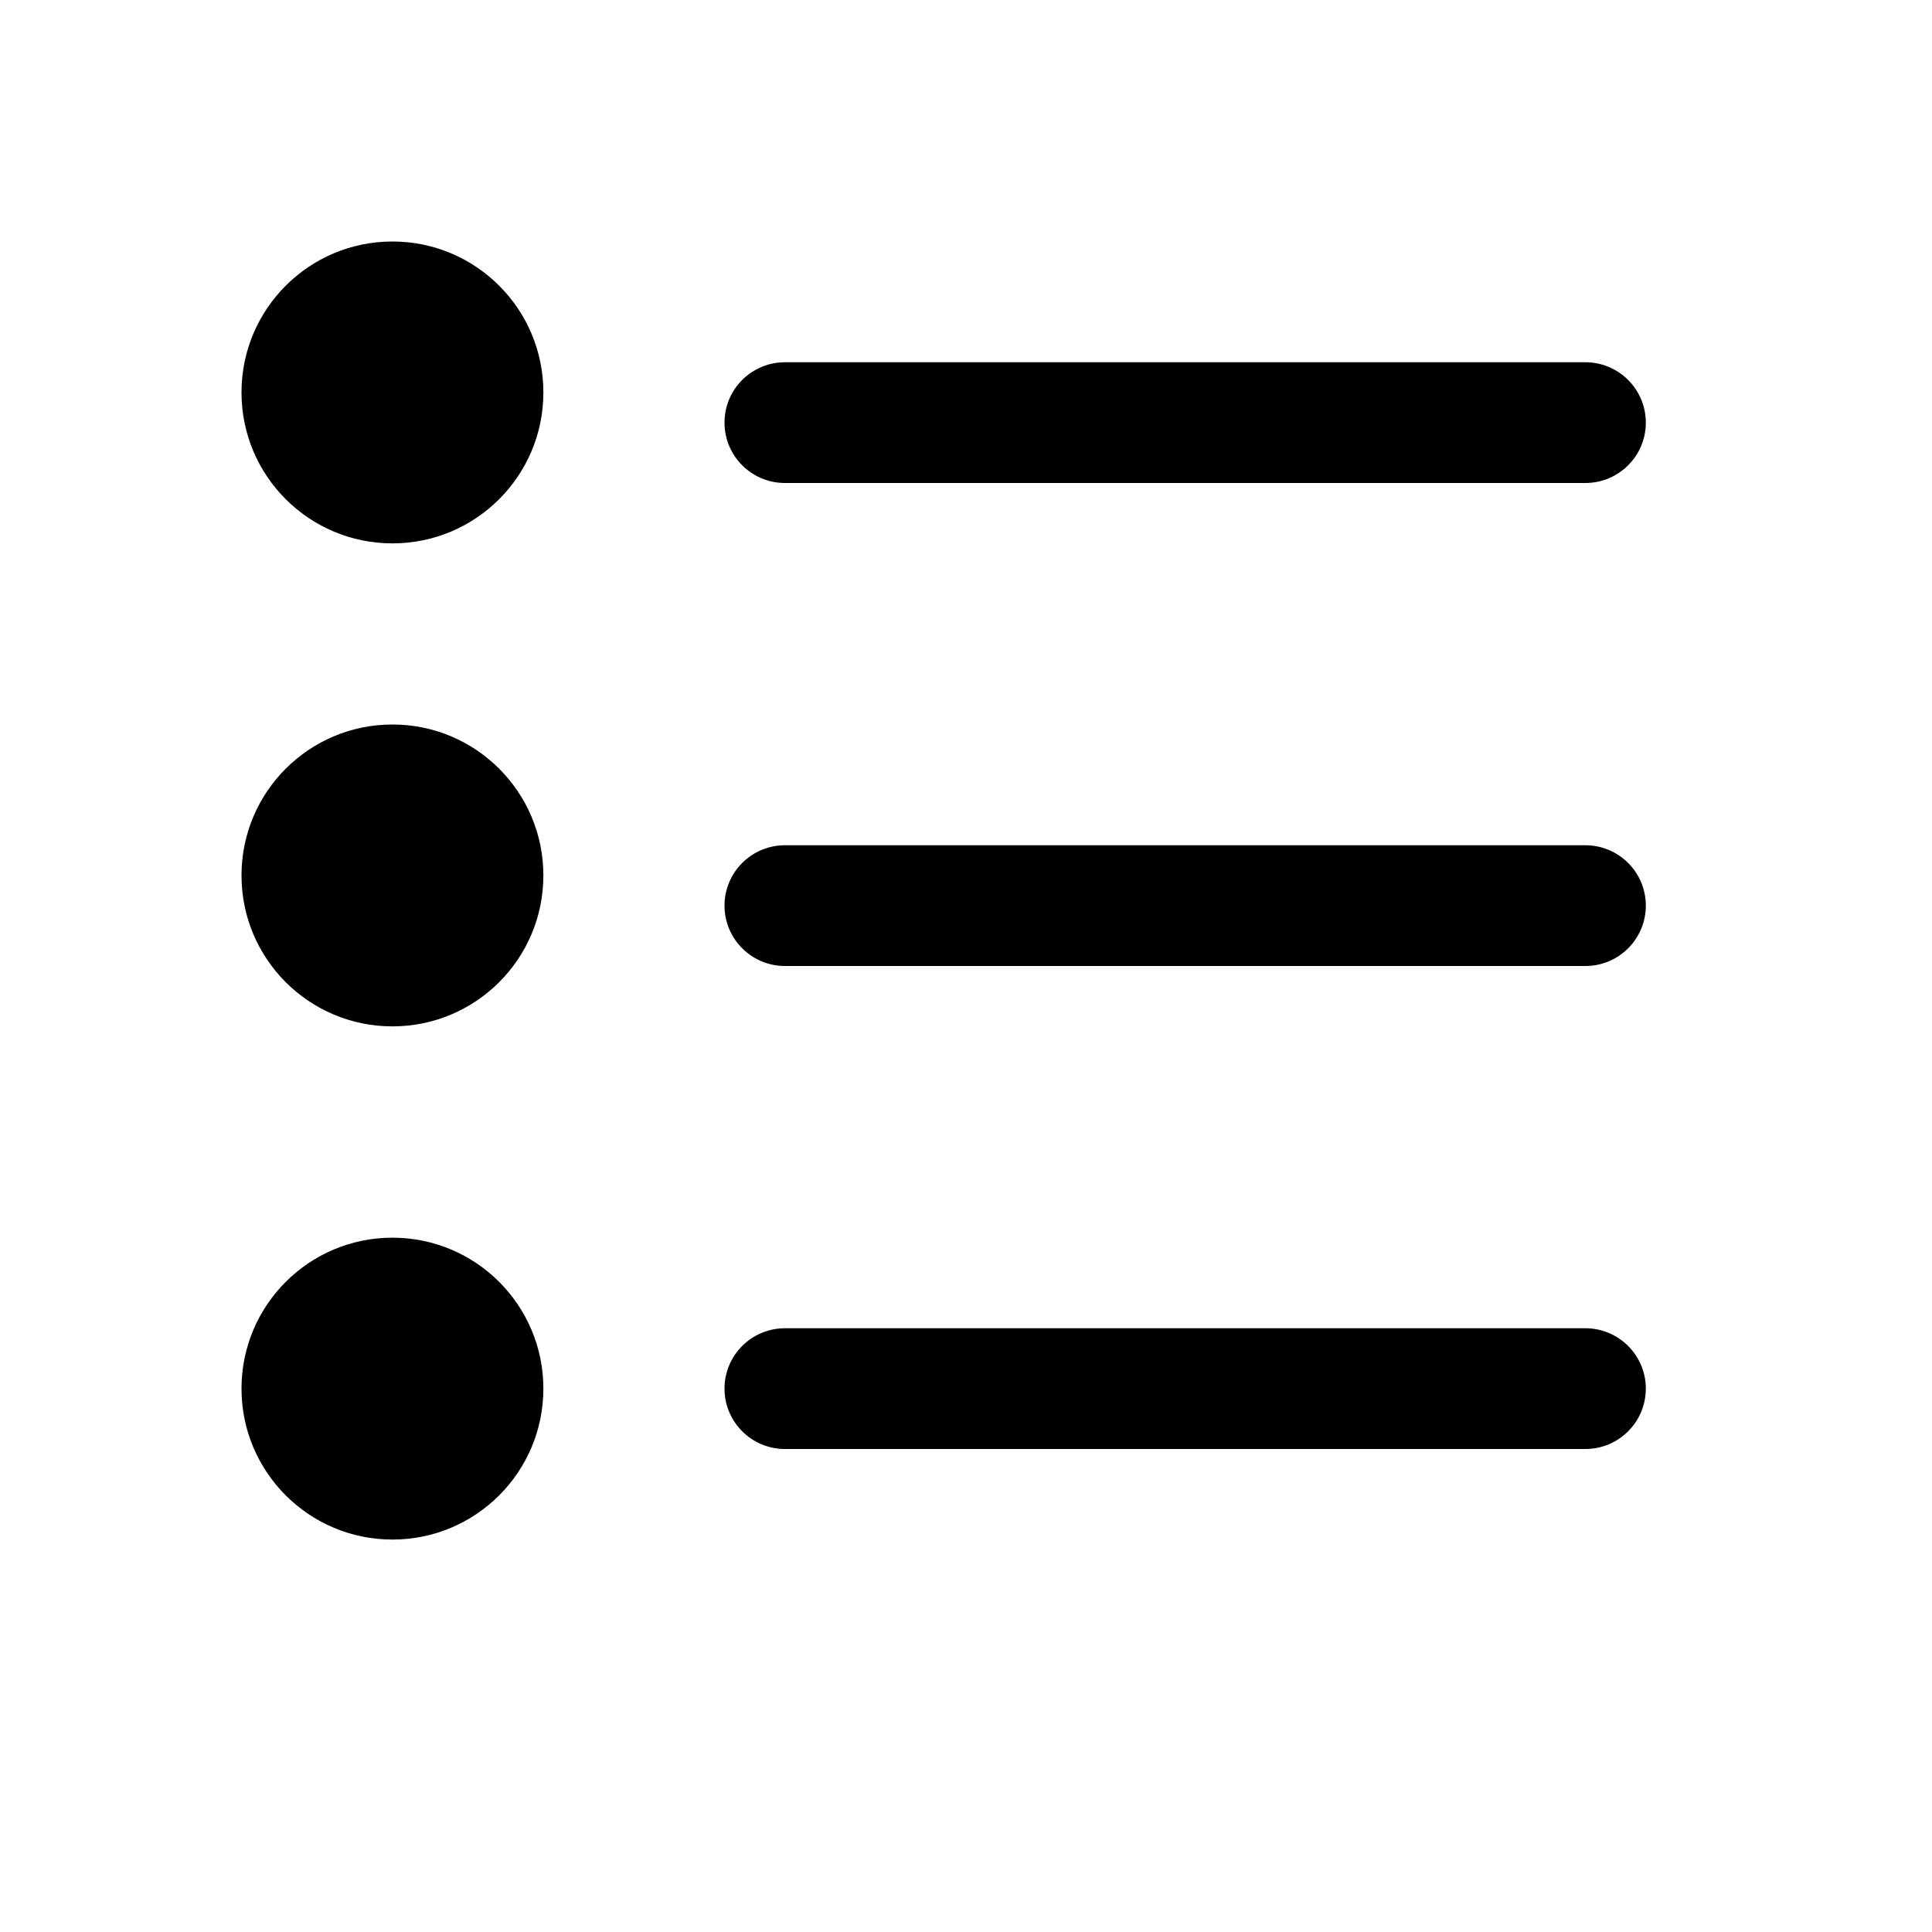 <!-- Generated by IcoMoon.io -->
<svg version="1.1" xmlns="http://www.w3.org/2000/svg" width="32" height="32" viewBox="0 0 32 32">
<title>icon__list</title>
<path d="M6.5 9c-1.381 0-2.5-1.119-2.5-2.5s1.119-2.5 2.5-2.5c1.381 0 2.5 1.119 2.5 2.5s-1.119 2.5-2.5 2.5zM6.5 17c-1.381 0-2.5-1.119-2.5-2.5s1.119-2.5 2.5-2.5c1.381 0 2.5 1.119 2.5 2.5s-1.119 2.5-2.5 2.5zM6.5 25.5c-1.381 0-2.5-1.119-2.5-2.5s1.119-2.5 2.5-2.5c1.381 0 2.5 1.119 2.5 2.5s-1.119 2.5-2.5 2.5zM12 7c0-0.552 0.448-1 1.001-1h13.258c0.553 0 1.001 0.449 1.001 1 0 0.552-0.448 1-1.001 1h-13.258c-0.553 0-1.001-0.449-1.001-1zM12 15c0-0.552 0.448-1 1.001-1h13.258c0.553 0 1.001 0.449 1.001 1 0 0.552-0.448 1-1.001 1h-13.258c-0.553 0-1.001-0.449-1.001-1zM12 23c0-0.552 0.448-1 1.001-1h13.258c0.553 0 1.001 0.449 1.001 1 0 0.552-0.448 1-1.001 1h-13.258c-0.553 0-1.001-0.449-1.001-1z"></path>
</svg>
